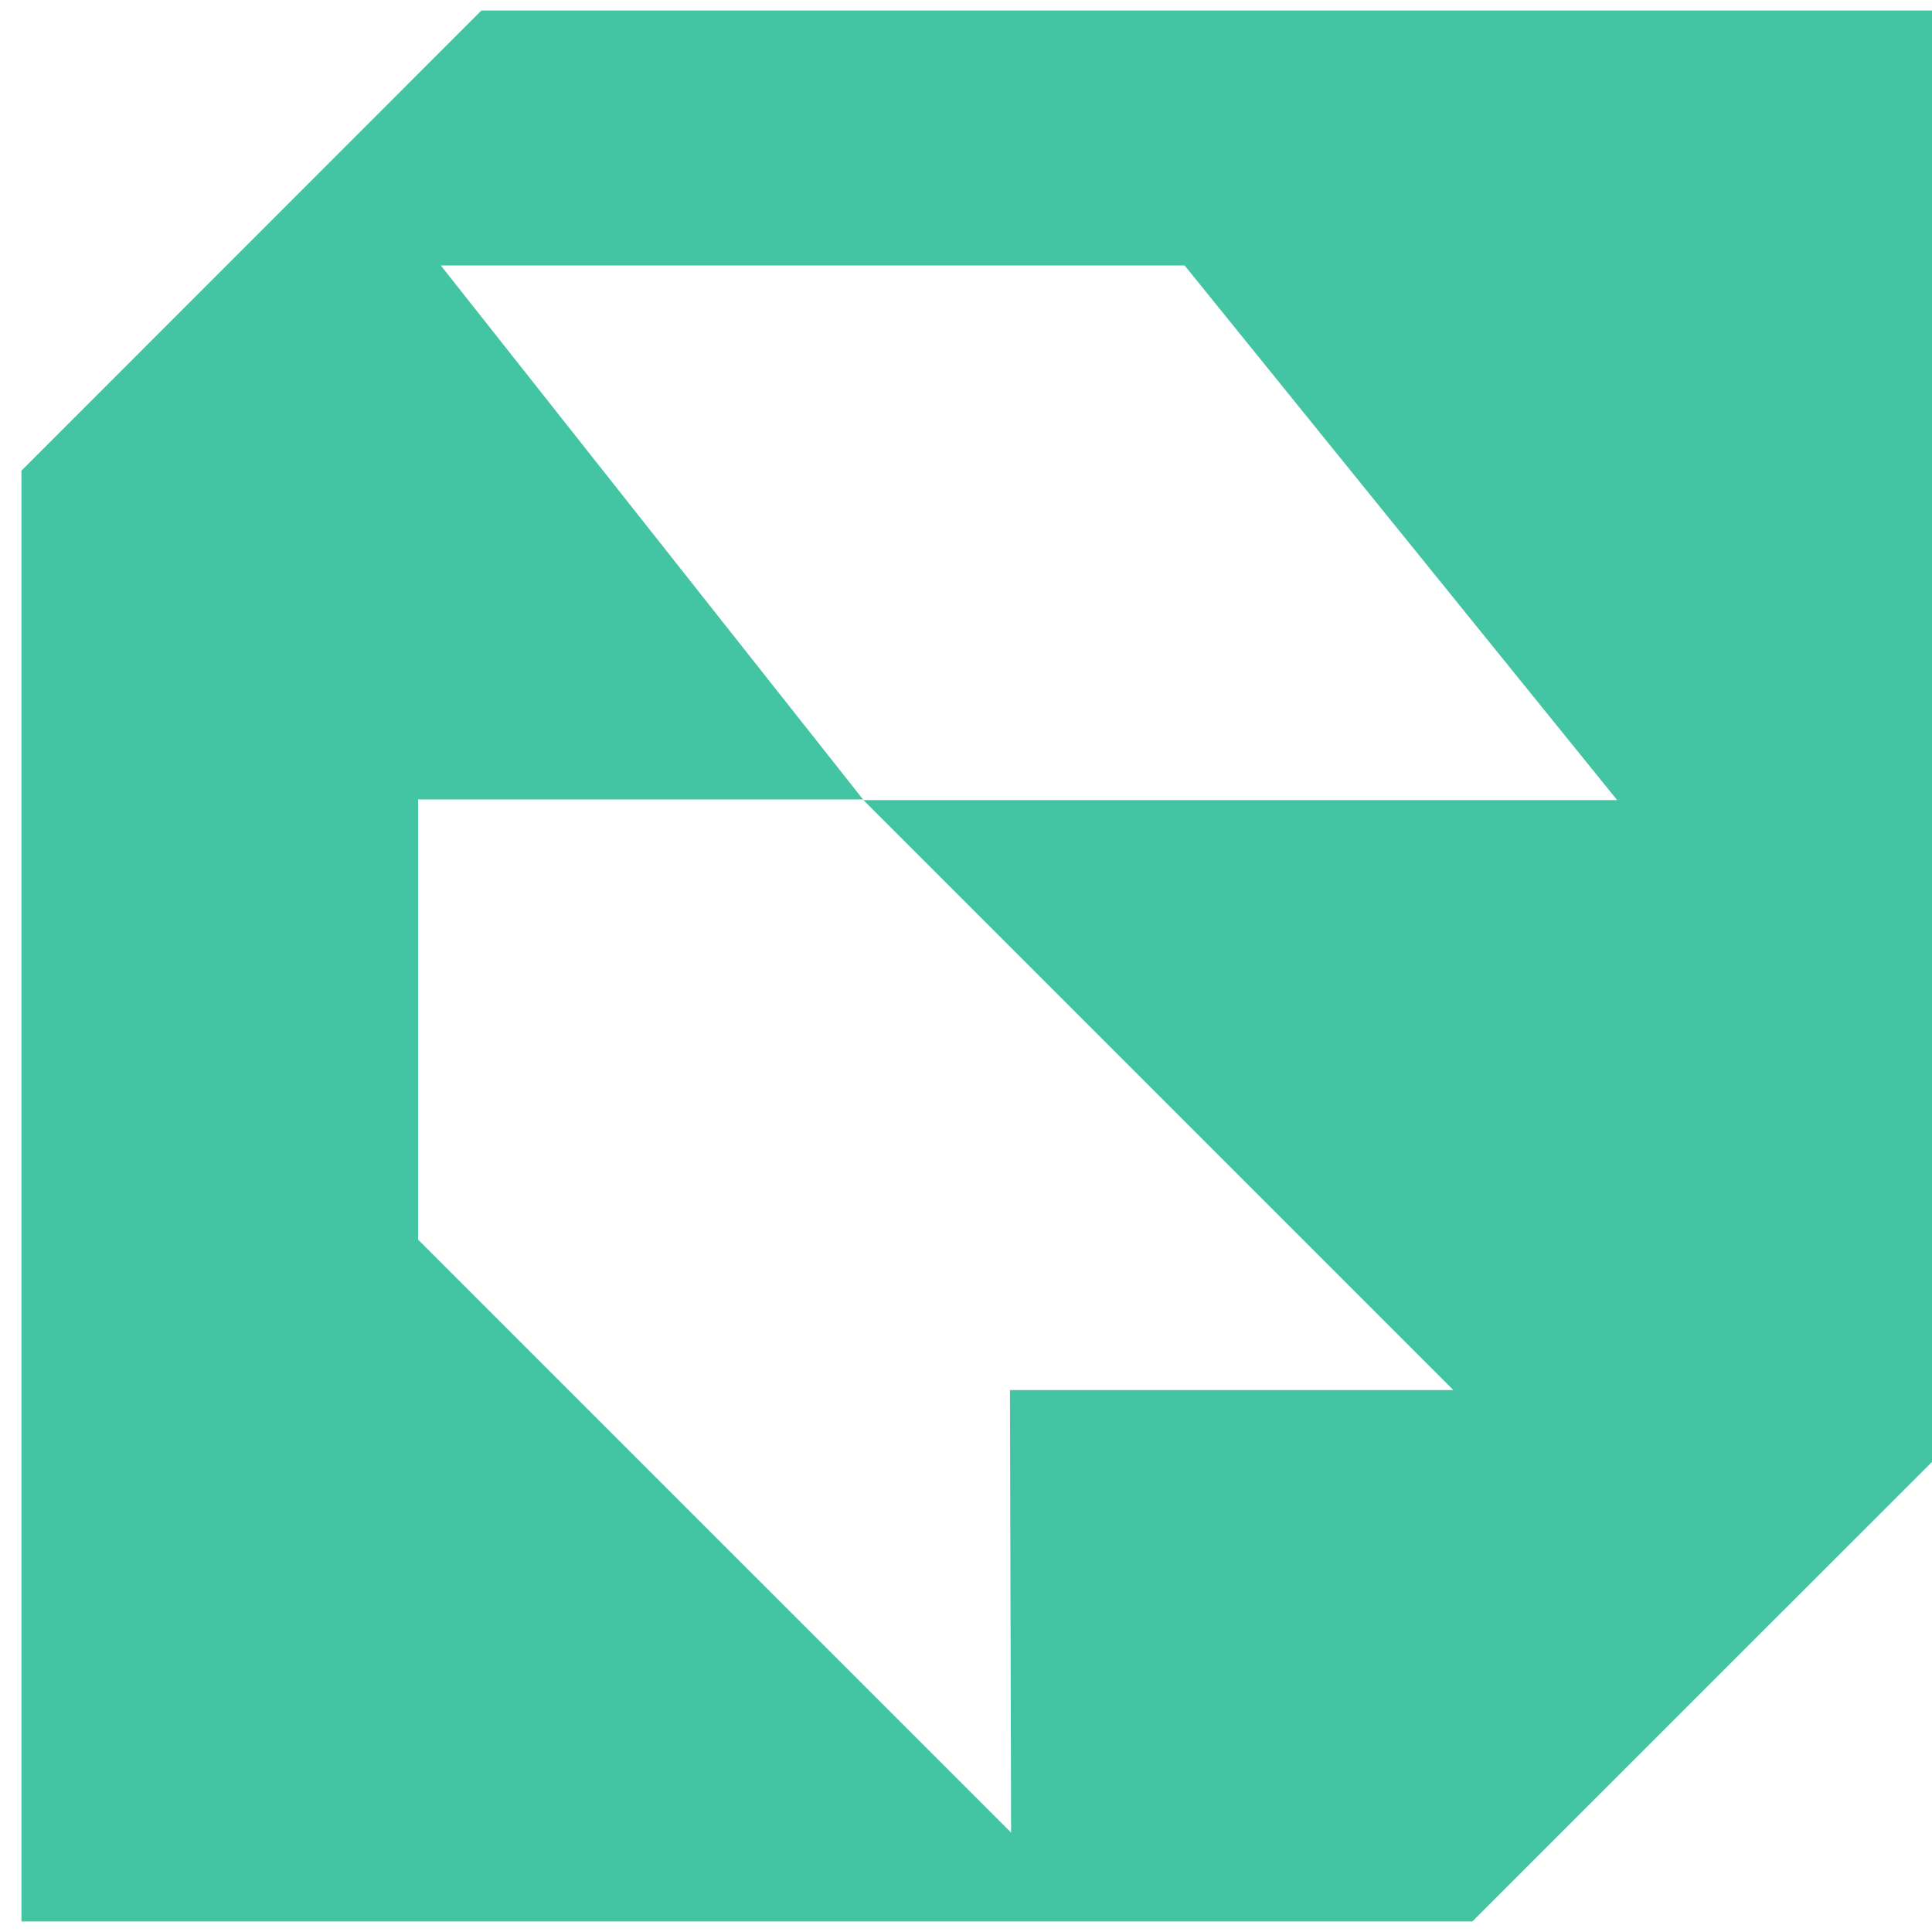 <svg width="32" height="32" viewBox="0 0 32 32" fill="none" xmlns="http://www.w3.org/2000/svg">
<path d="M7.974 0.174L0.355 7.796V31.825H24.387L32.001 24.213V0.174H7.972H7.974ZM16.747 30.353L6.925 20.532V13.241H14.289L24.072 23.024H16.728L16.747 30.353ZM14.303 13.252L7.301 4.397H19.621L26.785 13.252H14.303Z" fill="#43C4A2"/>
</svg>
